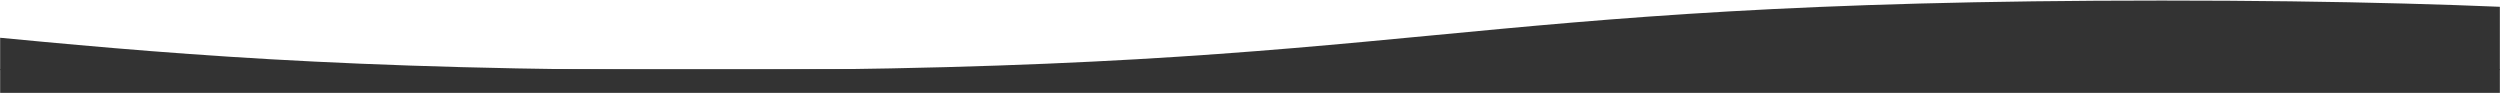 <svg width="4410" height="167" viewBox="0 0 4410 167" fill="none" xmlns="http://www.w3.org/2000/svg">
<g clip-path="url(#clip0_1_195)">
<path d="M-3903.23 123.711C-2617.12 123.711 -2617.12 0.971 -1331.02 0.971C-44.919 0.971 -44.919 123.711 1241.18 123.711C2527.28 123.711 2527.29 0.971 3813.39 0.971C5099.49 0.971 5099.49 123.711 6385.59 123.711" fill="#333333"/>
<rect x="-1194.37" y="121.969" width="5961.44" height="41.884" fill="#333333"/>
</g>
<defs>
<clipPath id="clip0_1_195">
<rect width="4409.49" height="165.227" fill="white" transform="translate(0.261 0.972)"/>
</clipPath>
</defs>
</svg>
